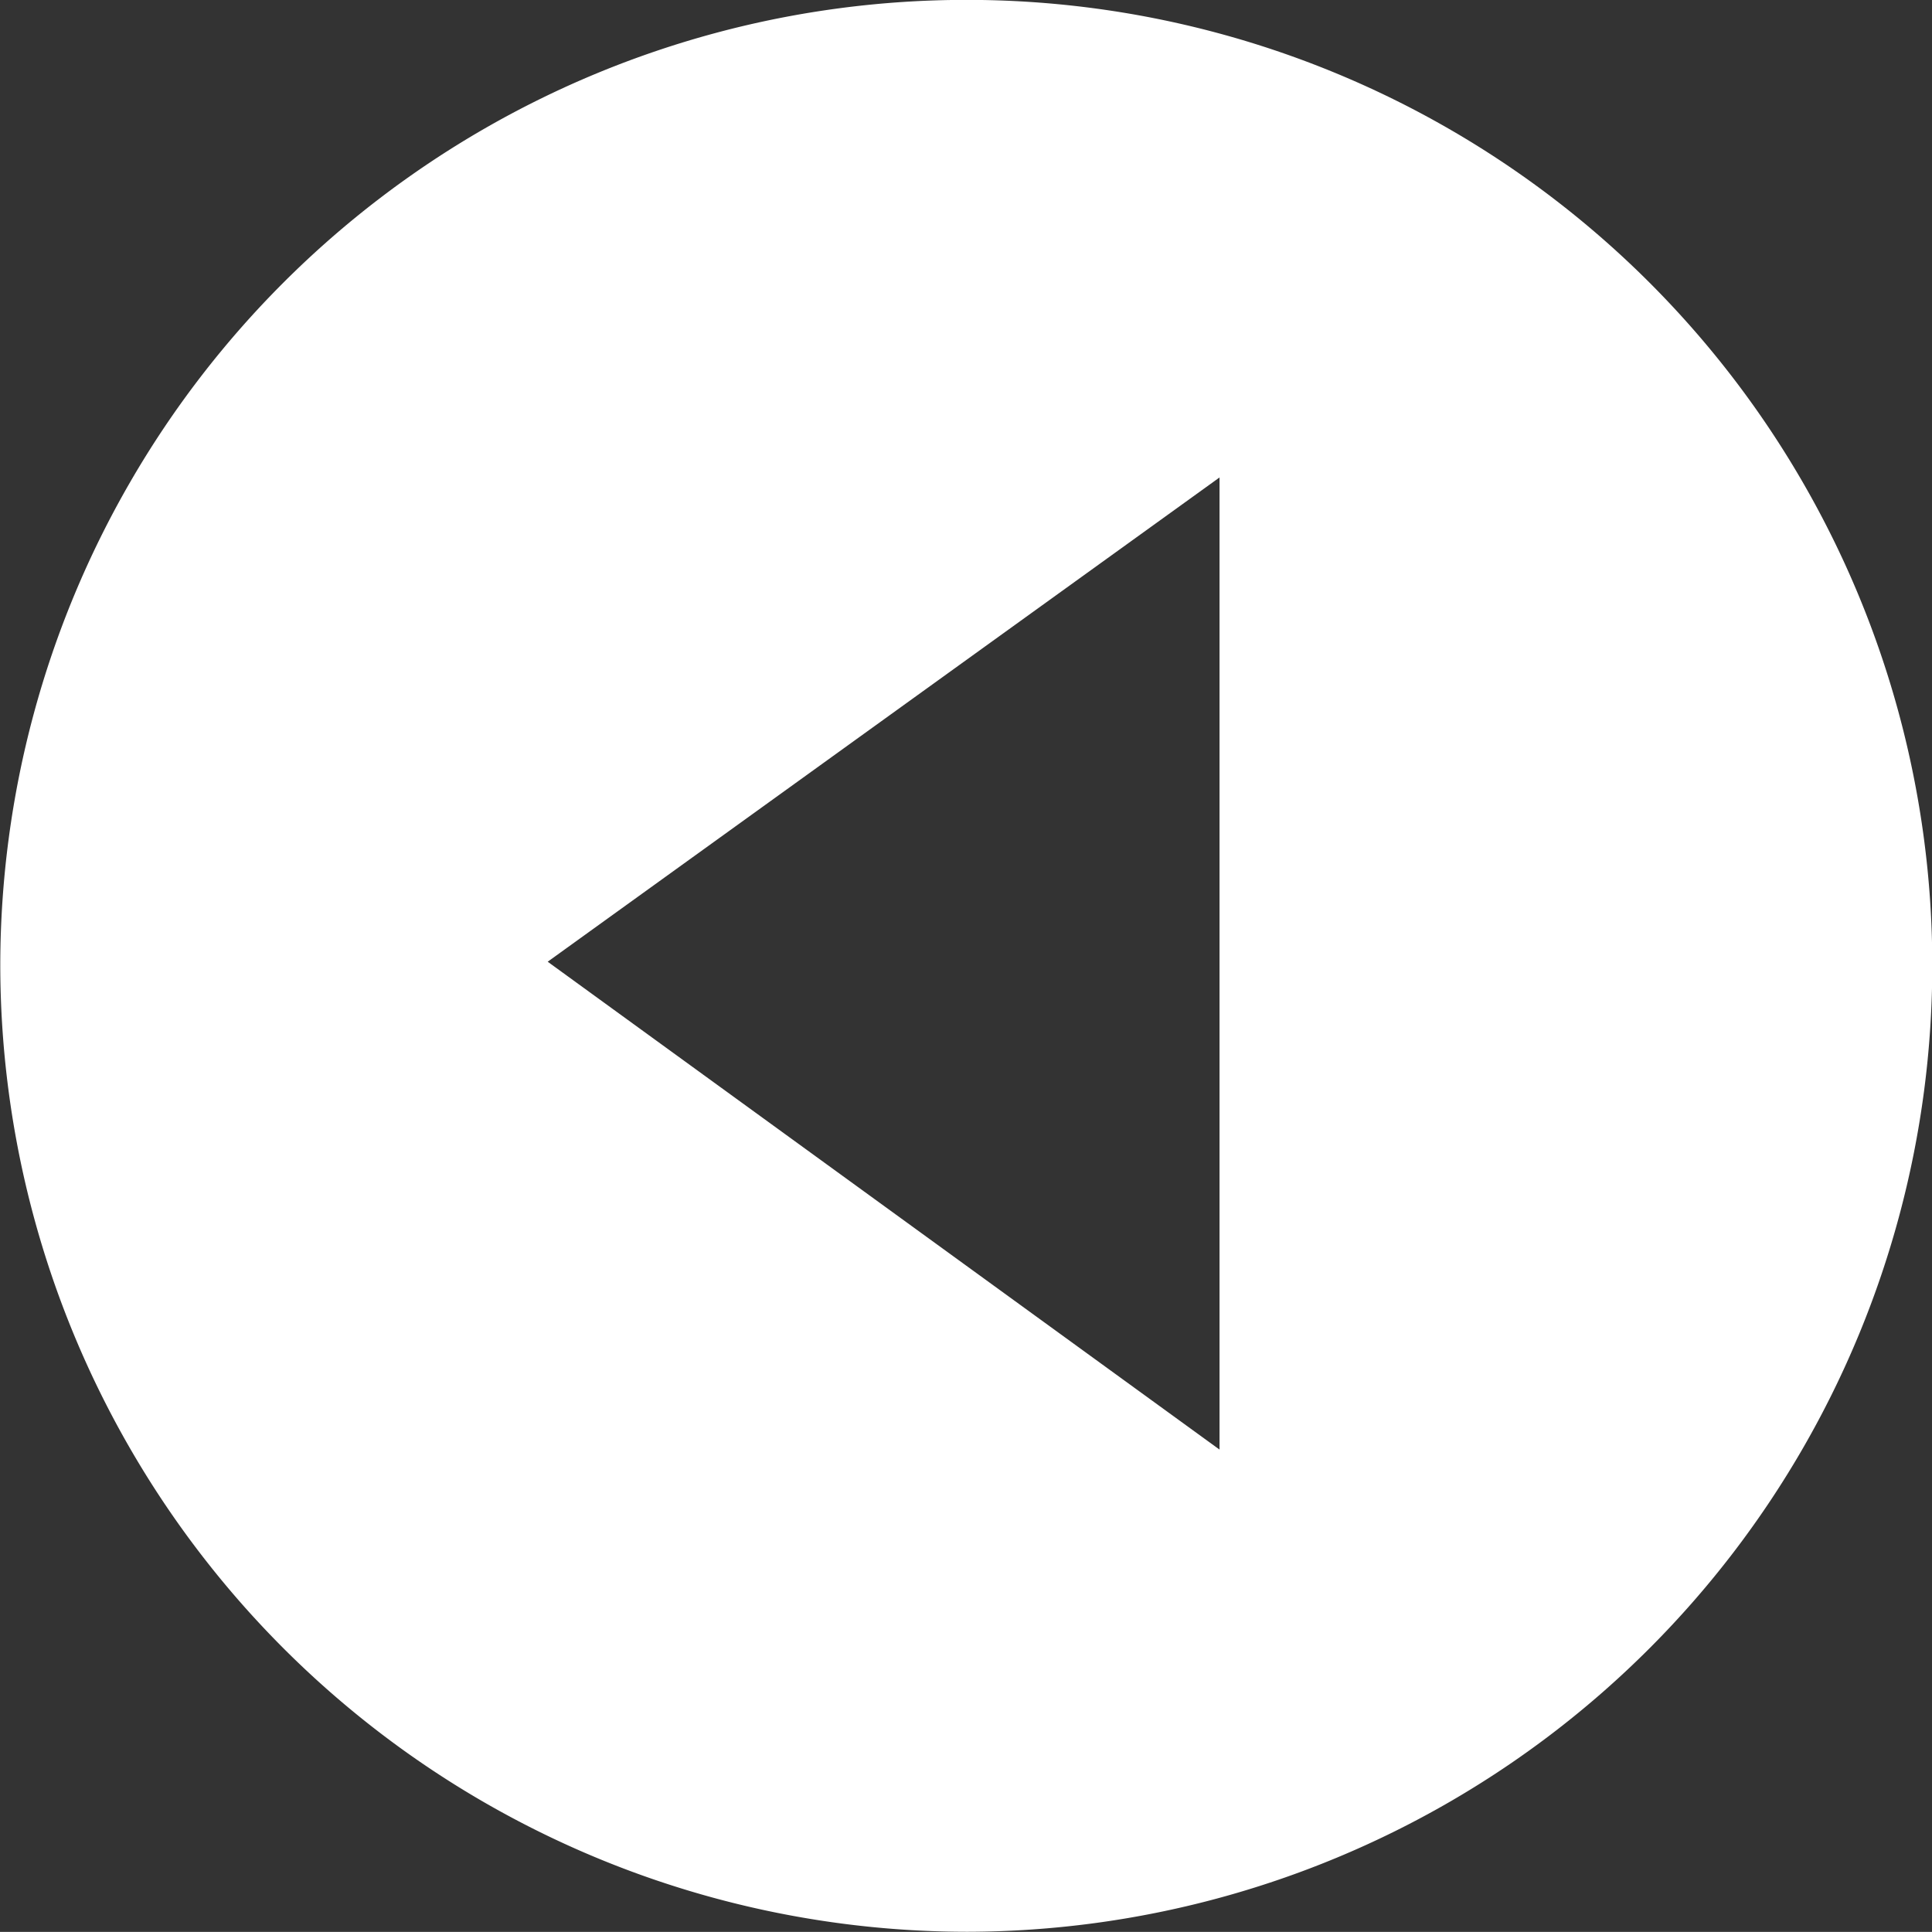 <svg id="Group_19" data-name="Group 19" xmlns="http://www.w3.org/2000/svg" width="34.33" height="34.328" viewBox="0 0 34.33 34.328">
  <rect x="0" y="0" width="34.33" height="34.328" fill="#333333" stroke="none"/>
  <path id="Path_1432" data-name="Path 1432" d="M-1526.4-1209.9a17.165,17.165,0,0,1,17.169-17.132,17.154,17.154,0,0,1,17.161,17.135,17.176,17.176,0,0,1-17.146,17.193A17.189,17.189,0,0,1-1526.4-1209.9Zm21.665,8.628v-17.274l-11.938,8.605Z" transform="translate(1526.405 1227.03)" fill="#fff"/>
</svg>
